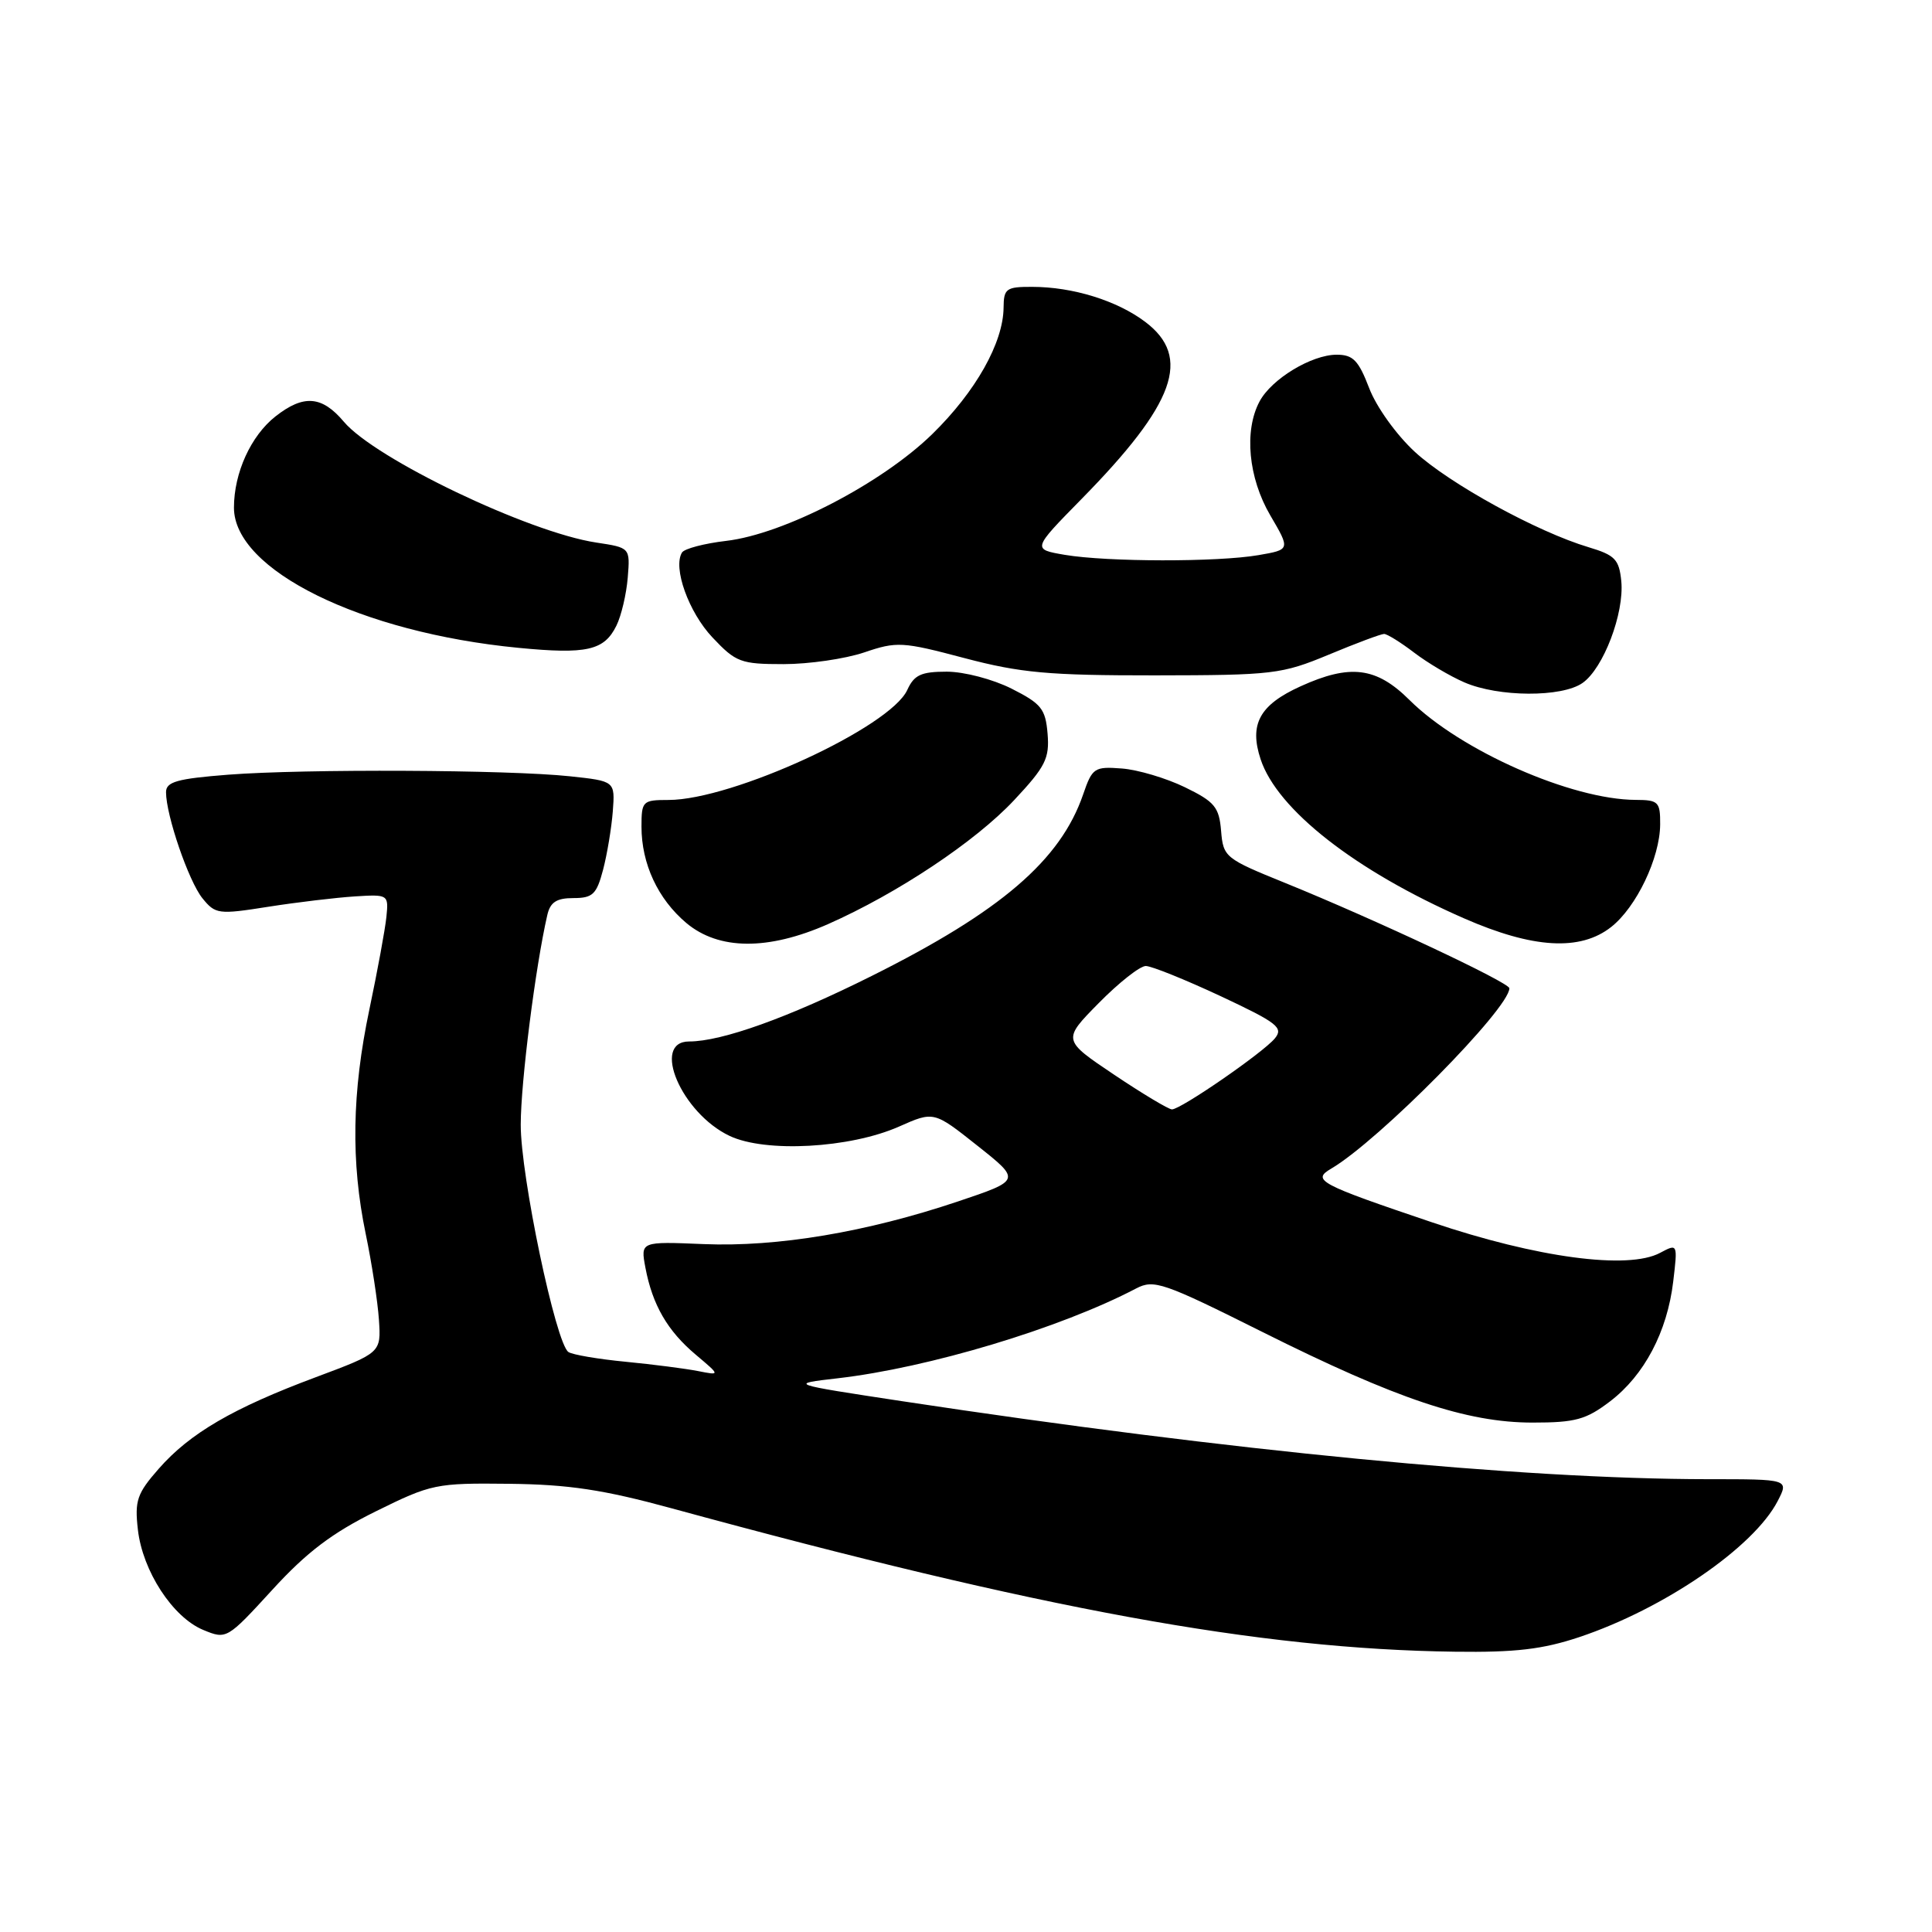 <?xml version="1.0" encoding="UTF-8" standalone="no"?>
<!DOCTYPE svg PUBLIC "-//W3C//DTD SVG 1.1//EN" "http://www.w3.org/Graphics/SVG/1.1/DTD/svg11.dtd" >
<svg xmlns="http://www.w3.org/2000/svg" xmlns:xlink="http://www.w3.org/1999/xlink" version="1.1" viewBox="0 0 256 256">
 <g >
 <path fill="currentColor"
d=" M 209.28 216.92 C 220.53 213.15 232.39 205.01 235.55 198.90 C 237.05 196.00 237.05 196.00 226.28 196.00 C 201.47 195.98 163.08 192.27 119.50 185.66 C 104.50 183.38 104.50 183.38 111.00 182.63 C 123.06 181.24 140.49 176.00 150.56 170.72 C 152.90 169.50 154.15 169.93 167.29 176.50 C 185.05 185.38 194.35 188.50 203.08 188.50 C 208.75 188.50 210.16 188.11 213.34 185.69 C 217.88 182.23 220.92 176.46 221.71 169.81 C 222.31 164.77 222.30 164.77 219.97 166.01 C 215.74 168.28 203.64 166.66 189.74 161.96 C 174.76 156.90 173.78 156.38 176.39 154.85 C 182.71 151.14 200.00 133.63 200.00 130.95 C 200.00 130.19 182.22 121.84 170.30 117.00 C 162.33 113.77 162.09 113.58 161.80 110.09 C 161.54 106.94 160.95 106.23 157.00 104.31 C 154.53 103.11 150.77 101.99 148.65 101.83 C 145.01 101.55 144.73 101.74 143.52 105.27 C 140.52 113.99 132.61 120.78 115.50 129.32 C 104.46 134.84 95.64 138.00 91.32 138.00 C 86.24 138.00 90.30 147.49 96.67 150.51 C 101.42 152.77 112.63 152.15 119.12 149.28 C 123.74 147.23 123.74 147.23 129.51 151.81 C 135.29 156.39 135.29 156.39 126.90 159.21 C 114.80 163.27 103.02 165.25 93.25 164.85 C 84.87 164.50 84.87 164.50 85.52 167.97 C 86.45 172.90 88.44 176.35 92.20 179.51 C 95.46 182.26 95.46 182.26 92.48 181.67 C 90.84 181.35 86.53 180.79 82.90 180.44 C 79.26 180.09 75.86 179.51 75.32 179.15 C 73.65 178.03 68.98 155.80 69.00 149.00 C 69.01 143.35 70.95 128.07 72.52 121.25 C 72.91 119.54 73.75 119.00 75.98 119.00 C 78.54 119.00 79.05 118.51 79.91 115.25 C 80.45 113.19 81.03 109.70 81.20 107.50 C 81.50 103.50 81.50 103.50 75.50 102.86 C 67.35 101.99 40.38 101.87 30.25 102.65 C 23.47 103.18 22.00 103.59 22.00 104.97 C 22.00 108.03 25.00 116.77 26.82 119.02 C 28.54 121.14 28.93 121.20 35.56 120.15 C 39.38 119.55 44.52 118.94 47.00 118.78 C 51.45 118.50 51.50 118.53 51.20 121.50 C 51.03 123.15 50.02 128.65 48.95 133.73 C 46.63 144.73 46.48 153.97 48.46 163.50 C 49.26 167.35 50.05 172.47 50.21 174.88 C 50.50 179.25 50.50 179.25 41.81 182.50 C 30.88 186.58 25.16 189.91 21.03 194.62 C 18.16 197.89 17.83 198.84 18.27 202.68 C 18.89 208.17 22.88 214.29 26.92 215.97 C 30.01 217.25 30.08 217.21 36.09 210.65 C 40.64 205.67 44.03 203.11 49.78 200.27 C 57.15 196.63 57.75 196.50 67.46 196.61 C 75.36 196.70 79.95 197.39 89.00 199.86 C 138.07 213.26 166.80 218.52 192.78 218.86 C 200.81 218.97 204.43 218.54 209.28 216.92 Z  M 109.72 122.45 C 118.92 118.38 129.27 111.49 134.39 106.01 C 138.53 101.59 139.08 100.49 138.81 97.23 C 138.54 93.93 137.98 93.24 134.04 91.25 C 131.56 90.00 127.74 89.00 125.45 89.00 C 122.05 89.00 121.13 89.43 120.22 91.42 C 117.97 96.36 97.05 106.00 88.57 106.00 C 85.15 106.00 85.00 106.15 85.00 109.53 C 85.00 114.46 87.17 119.12 90.94 122.30 C 95.24 125.91 101.76 125.96 109.72 122.45 Z  M 213.49 122.83 C 216.83 120.20 219.95 113.68 219.98 109.25 C 220.00 106.25 219.75 106.00 216.75 105.99 C 208.22 105.96 193.49 99.45 186.76 92.75 C 182.38 88.39 178.91 87.95 172.33 90.94 C 166.90 93.40 165.50 95.96 167.04 100.61 C 169.24 107.28 179.61 115.39 194.00 121.69 C 203.13 125.69 209.39 126.06 213.49 122.83 Z  M 209.69 90.50 C 212.46 88.57 215.24 81.25 214.83 77.01 C 214.54 74.12 214.00 73.56 210.50 72.51 C 203.69 70.48 192.05 64.09 187.47 59.87 C 185.02 57.61 182.36 53.90 181.42 51.42 C 180.01 47.75 179.29 47.00 177.11 47.00 C 173.78 47.01 168.49 50.21 166.90 53.19 C 164.82 57.07 165.41 63.32 168.32 68.29 C 170.98 72.83 170.98 72.83 166.74 73.56 C 161.35 74.49 146.72 74.47 141.09 73.52 C 136.77 72.78 136.77 72.78 143.29 66.14 C 155.73 53.48 157.95 47.33 151.75 42.65 C 148.01 39.83 142.15 38.01 136.75 38.01 C 133.33 38.00 133.00 38.24 132.98 40.75 C 132.94 45.41 129.29 51.89 123.53 57.52 C 116.83 64.06 103.86 70.78 96.22 71.67 C 93.32 72.01 90.69 72.70 90.37 73.21 C 89.13 75.21 91.25 81.13 94.41 84.47 C 97.51 87.76 98.15 88.00 103.83 88.00 C 107.19 88.00 111.99 87.30 114.51 86.45 C 118.83 84.98 119.57 85.02 127.79 87.20 C 135.22 89.16 138.93 89.50 153.00 89.49 C 168.69 89.47 169.82 89.34 176.08 86.74 C 179.70 85.23 182.99 84.00 183.40 84.00 C 183.80 84.00 185.59 85.11 187.36 86.46 C 189.14 87.82 192.14 89.60 194.04 90.42 C 198.56 92.38 206.95 92.42 209.69 90.50 Z  M 81.68 82.90 C 82.33 81.58 83.00 78.72 83.18 76.53 C 83.50 72.57 83.50 72.57 79.00 71.89 C 70.03 70.53 49.69 60.79 45.56 55.88 C 42.66 52.44 40.23 52.25 36.51 55.17 C 33.24 57.74 31.00 62.66 31.00 67.27 C 31.00 75.53 47.81 83.82 68.68 85.84 C 77.76 86.72 80.06 86.20 81.68 82.90 Z  M 147.62 142.40 C 140.77 137.80 140.77 137.80 145.60 132.90 C 148.25 130.21 151.05 128.00 151.82 128.00 C 152.58 128.00 157.04 129.80 161.73 131.99 C 169.28 135.53 170.10 136.17 168.92 137.60 C 167.34 139.50 156.47 147.00 155.29 147.00 C 154.85 147.00 151.39 144.93 147.62 142.40 Z "/>
</g>
</svg>